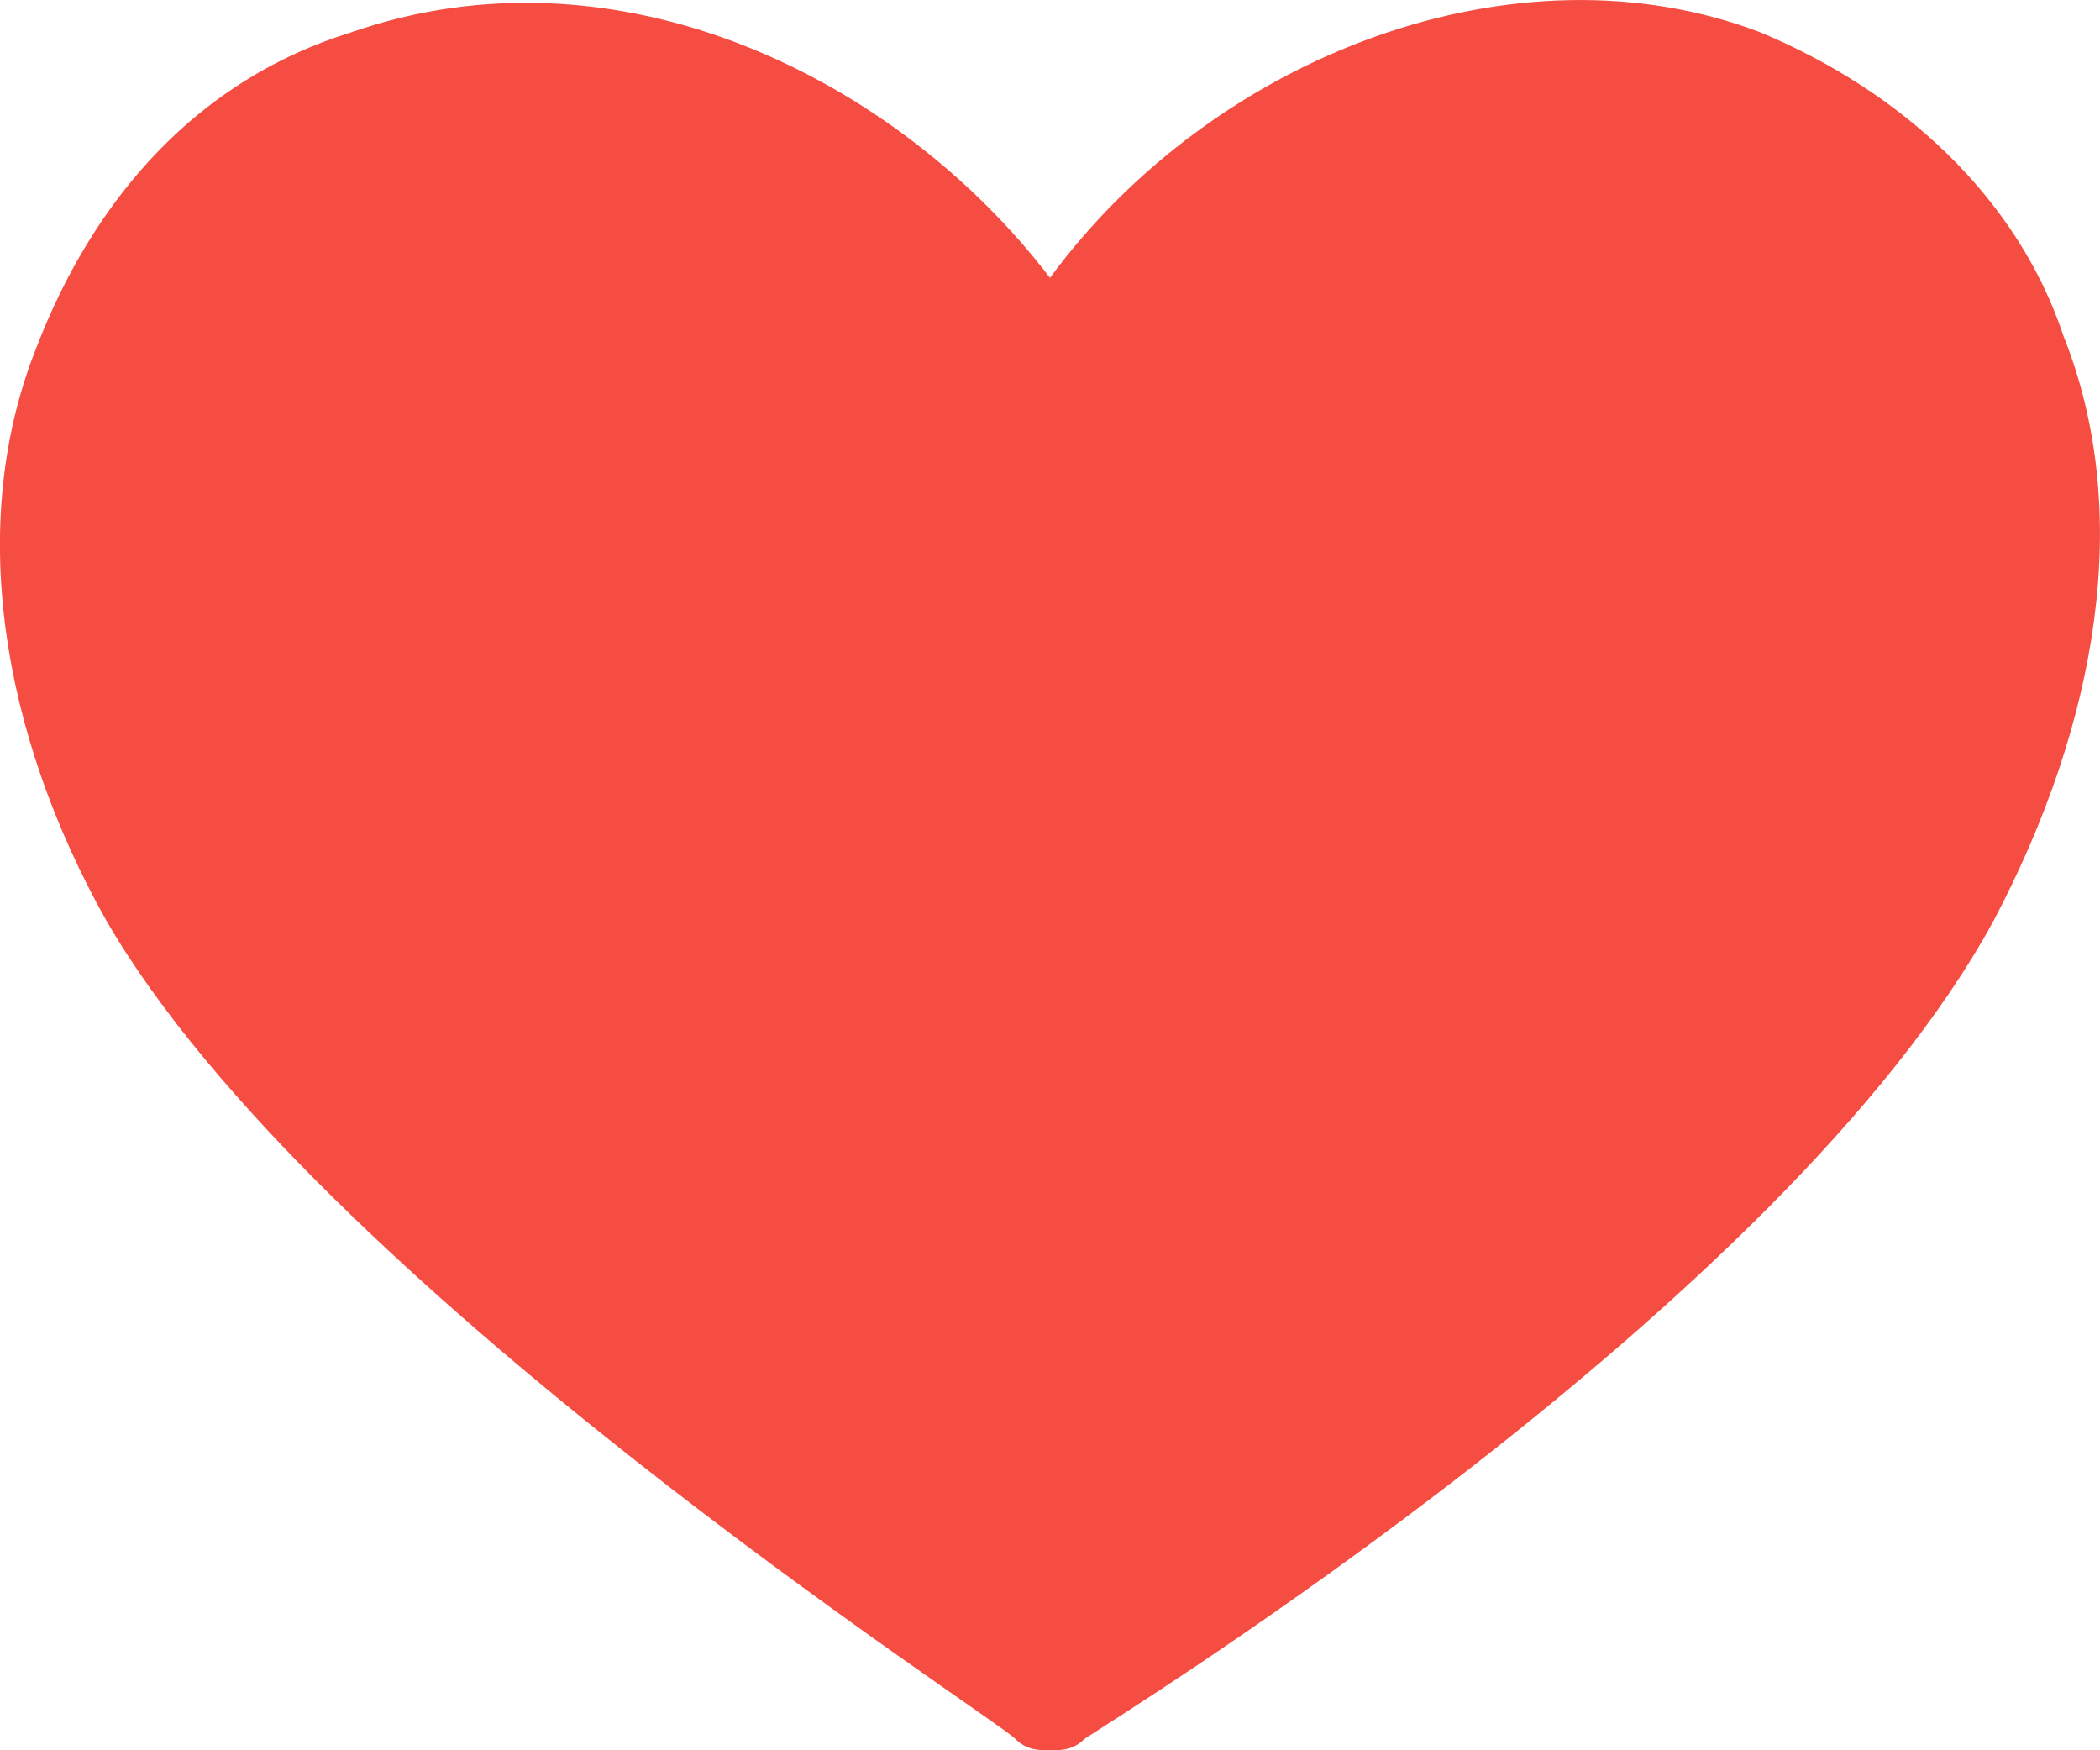 <?xml version="1.0" encoding="UTF-8"?>
<svg width="18px" height="15px" viewBox="0 0 18 15" version="1.1" xmlns="http://www.w3.org/2000/svg" xmlns:xlink="http://www.w3.org/1999/xlink">
    <!-- Generator: Sketch 55.1 (78136) - https://sketchapp.com -->
    <title>Mask</title>
    <desc>Created with Sketch.</desc>
    <defs>
        <path d="M8.7,14.9 C8.5,14.7 2.708,10.994 0.911,7.889 C0.012,6.287 -0.288,4.484 0.311,2.982 C0.811,1.68 1.709,0.679 3.008,0.278 C5.305,-0.523 7.701,0.679 9,2.381 C10.398,0.478 12.994,-0.523 15.091,0.278 C16.29,0.779 17.288,1.68 17.688,2.882 C18.287,4.384 17.987,6.187 17.089,7.889 C15.291,11.194 9.599,14.7 9.299,14.9 C9.199,15 9.099,15 9,15 C8.9,15 8.8,15 8.7,14.9 Z" id="path-1"></path>
    </defs>
    <g id="Symbols" stroke="none" stroke-width="1" fill="none" fill-rule="evenodd">
        <g id="Icons-/-Heart-/-Filled">
            <g>
                <mask id="mask-2" fill="white">
                    <use xlink:href="#path-1"></use>
                </mask>
                <use id="Mask" fill="#F64D43" xlink:href="#path-1"></use>
            </g>
        </g>
    </g>
</svg>
